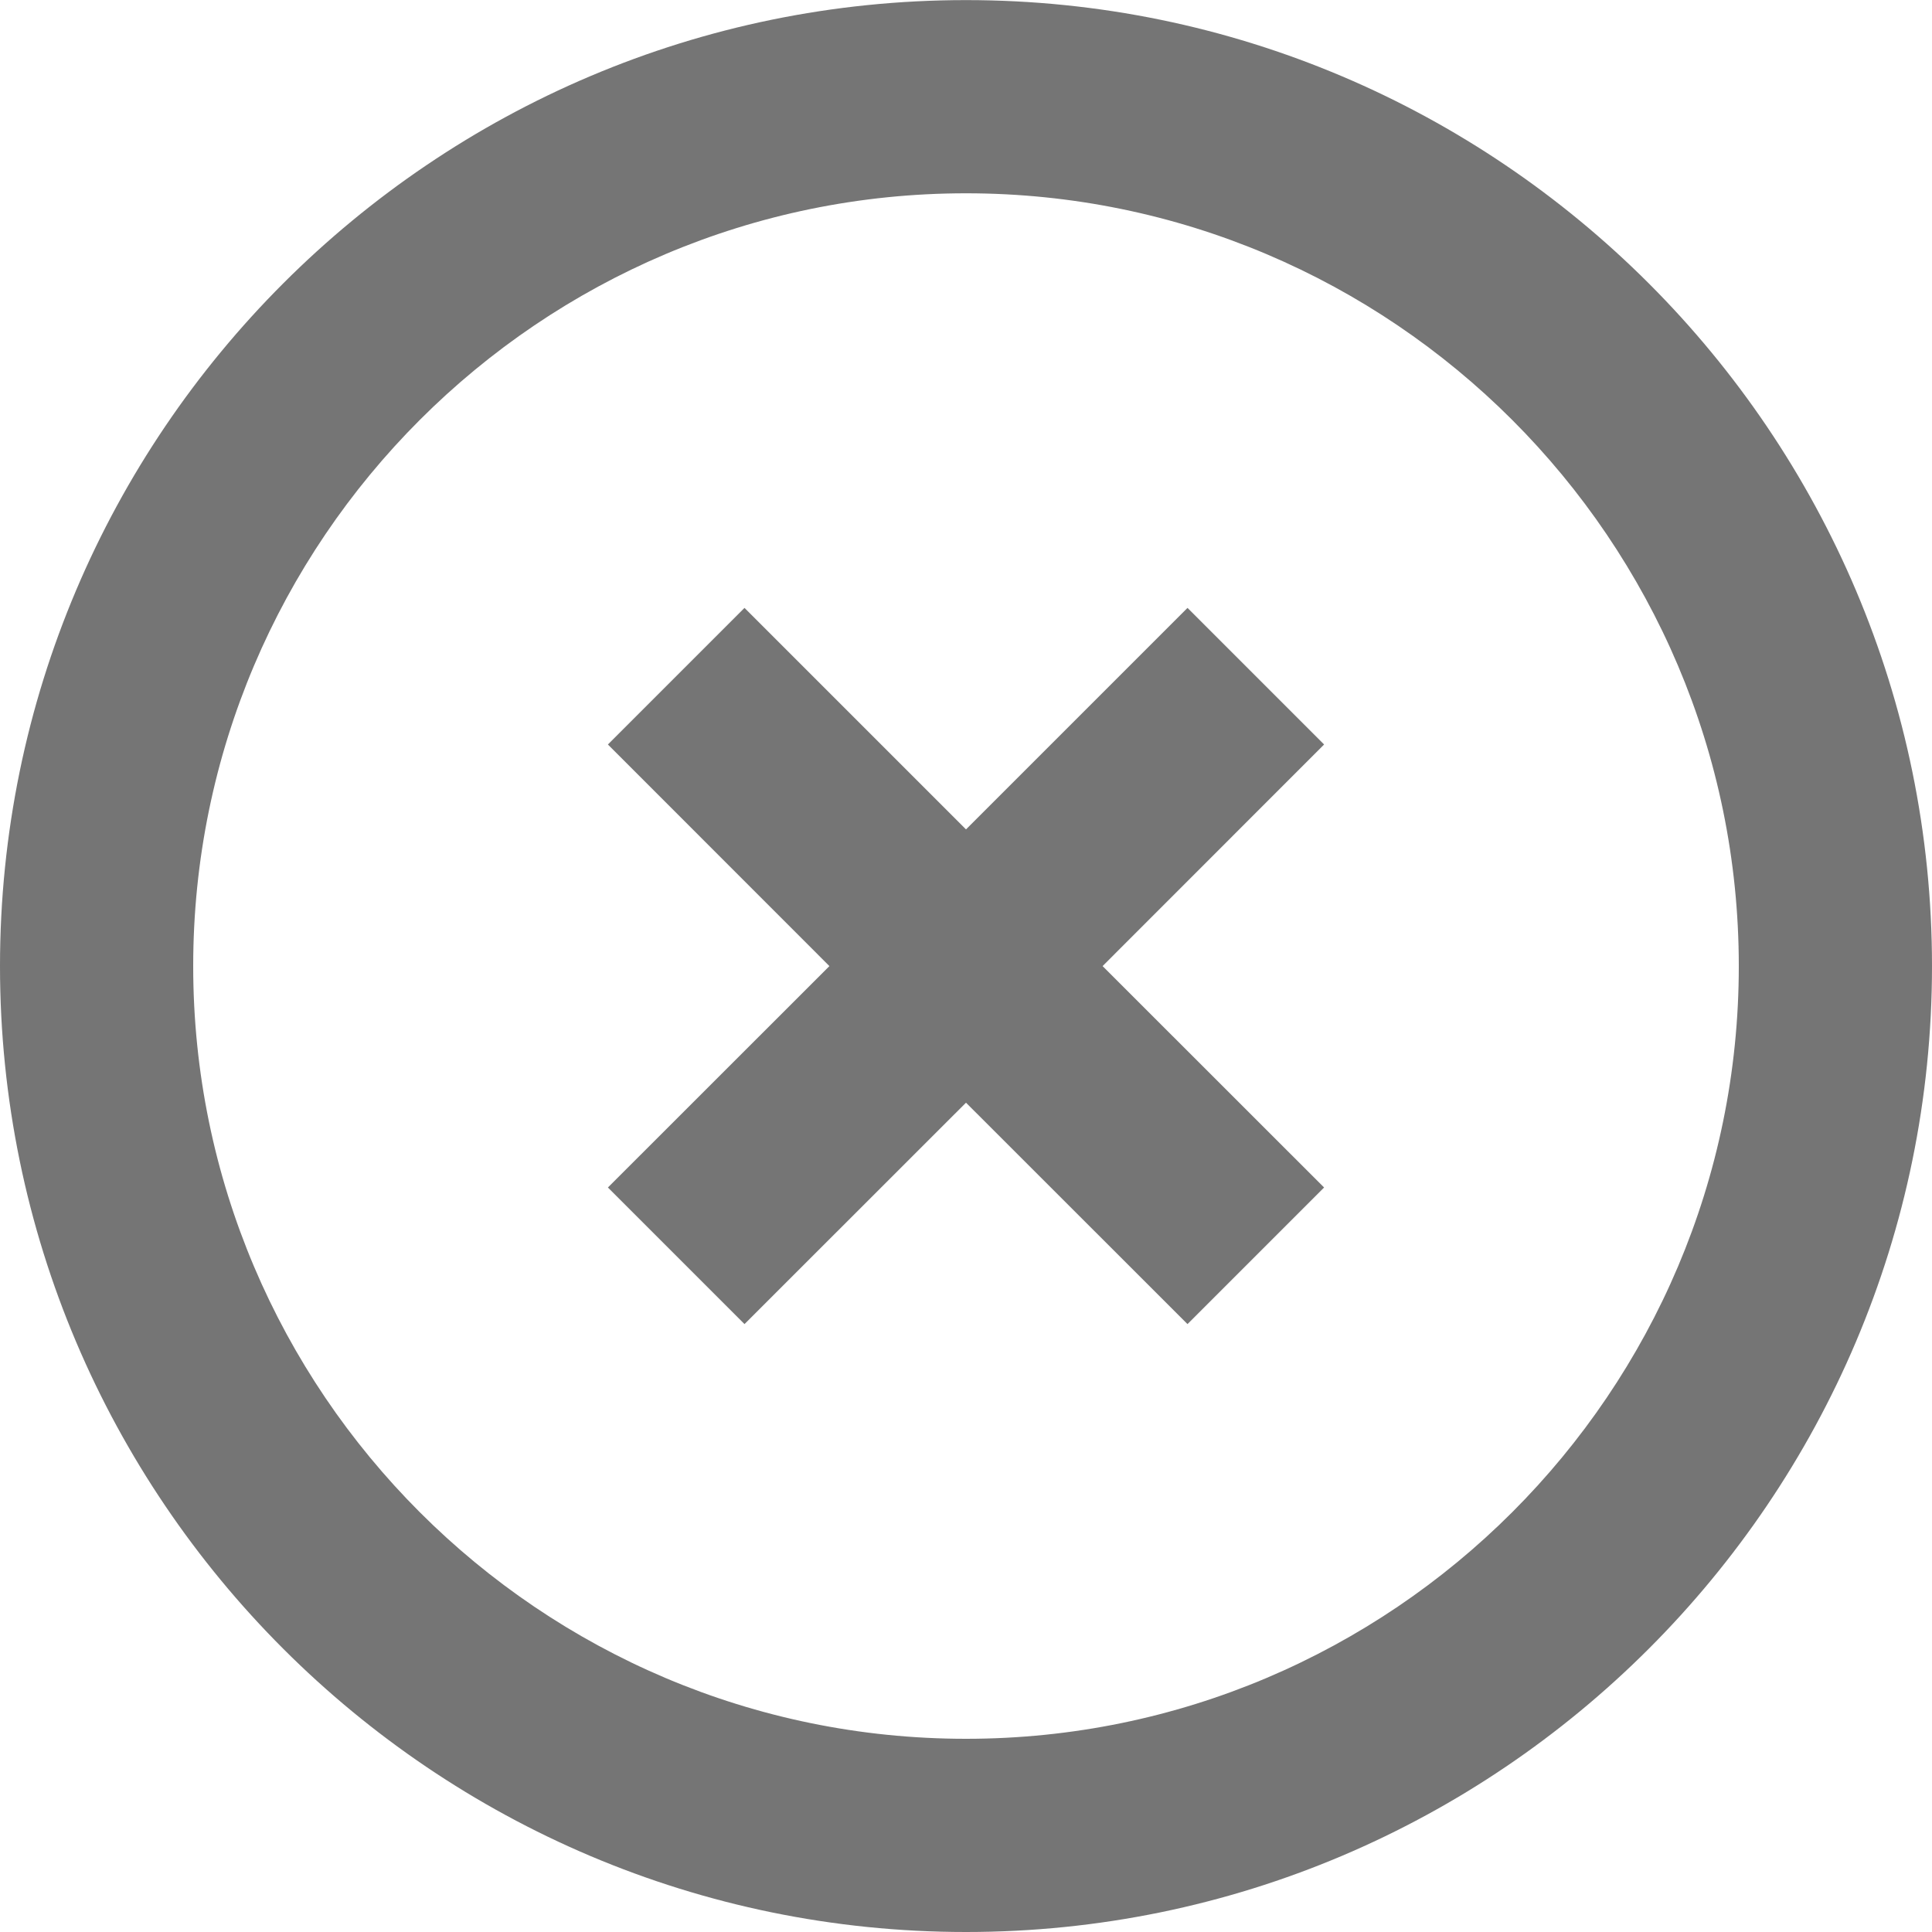 <?xml version="1.0" encoding="UTF-8"?>
<svg width="20px" height="20px" viewBox="0 0 20 20" version="1.1" xmlns="http://www.w3.org/2000/svg" xmlns:xlink="http://www.w3.org/1999/xlink">
    <!-- Generator: Sketch 42 (36781) - http://www.bohemiancoding.com/sketch -->
    <title>Fill 440 + Fill 441</title>
    <desc>Created with Sketch.</desc>
    <defs></defs>
    <g id="Page-1" stroke="none" stroke-width="1" fill="none" fill-rule="evenodd">
        <g id="Line-Icons" transform="translate(-386, -481)" fill="#757575">
            <g id="Fill-440-+-Fill-441" transform="translate(386, 481)">
                <path d="M10,18 C5.589,18 2,14.412 2,10.001 C2,5.59 5.589,2.001 10,2.001 C14.411,2.001 18,5.59 18,10.001 C18,14.412 14.411,18 10,18 M10,0.001 C4.486,0.001 0,4.487 0,10.001 C0,15.515 4.486,20 10,20 C15.514,20 20,15.515 20,10.001 C20,4.487 15.514,0.001 10,0.001" id="Fill-440"></path>
                <polygon id="Fill-441" points="12.293 6.293 10 8.586 7.707 6.293 6.293 7.707 8.586 10.001 6.293 12.293 7.707 13.707 10 11.415 12.293 13.707 13.707 12.293 11.414 10.001 13.707 7.707"></polygon>
            </g>
        </g>
    </g>
</svg>